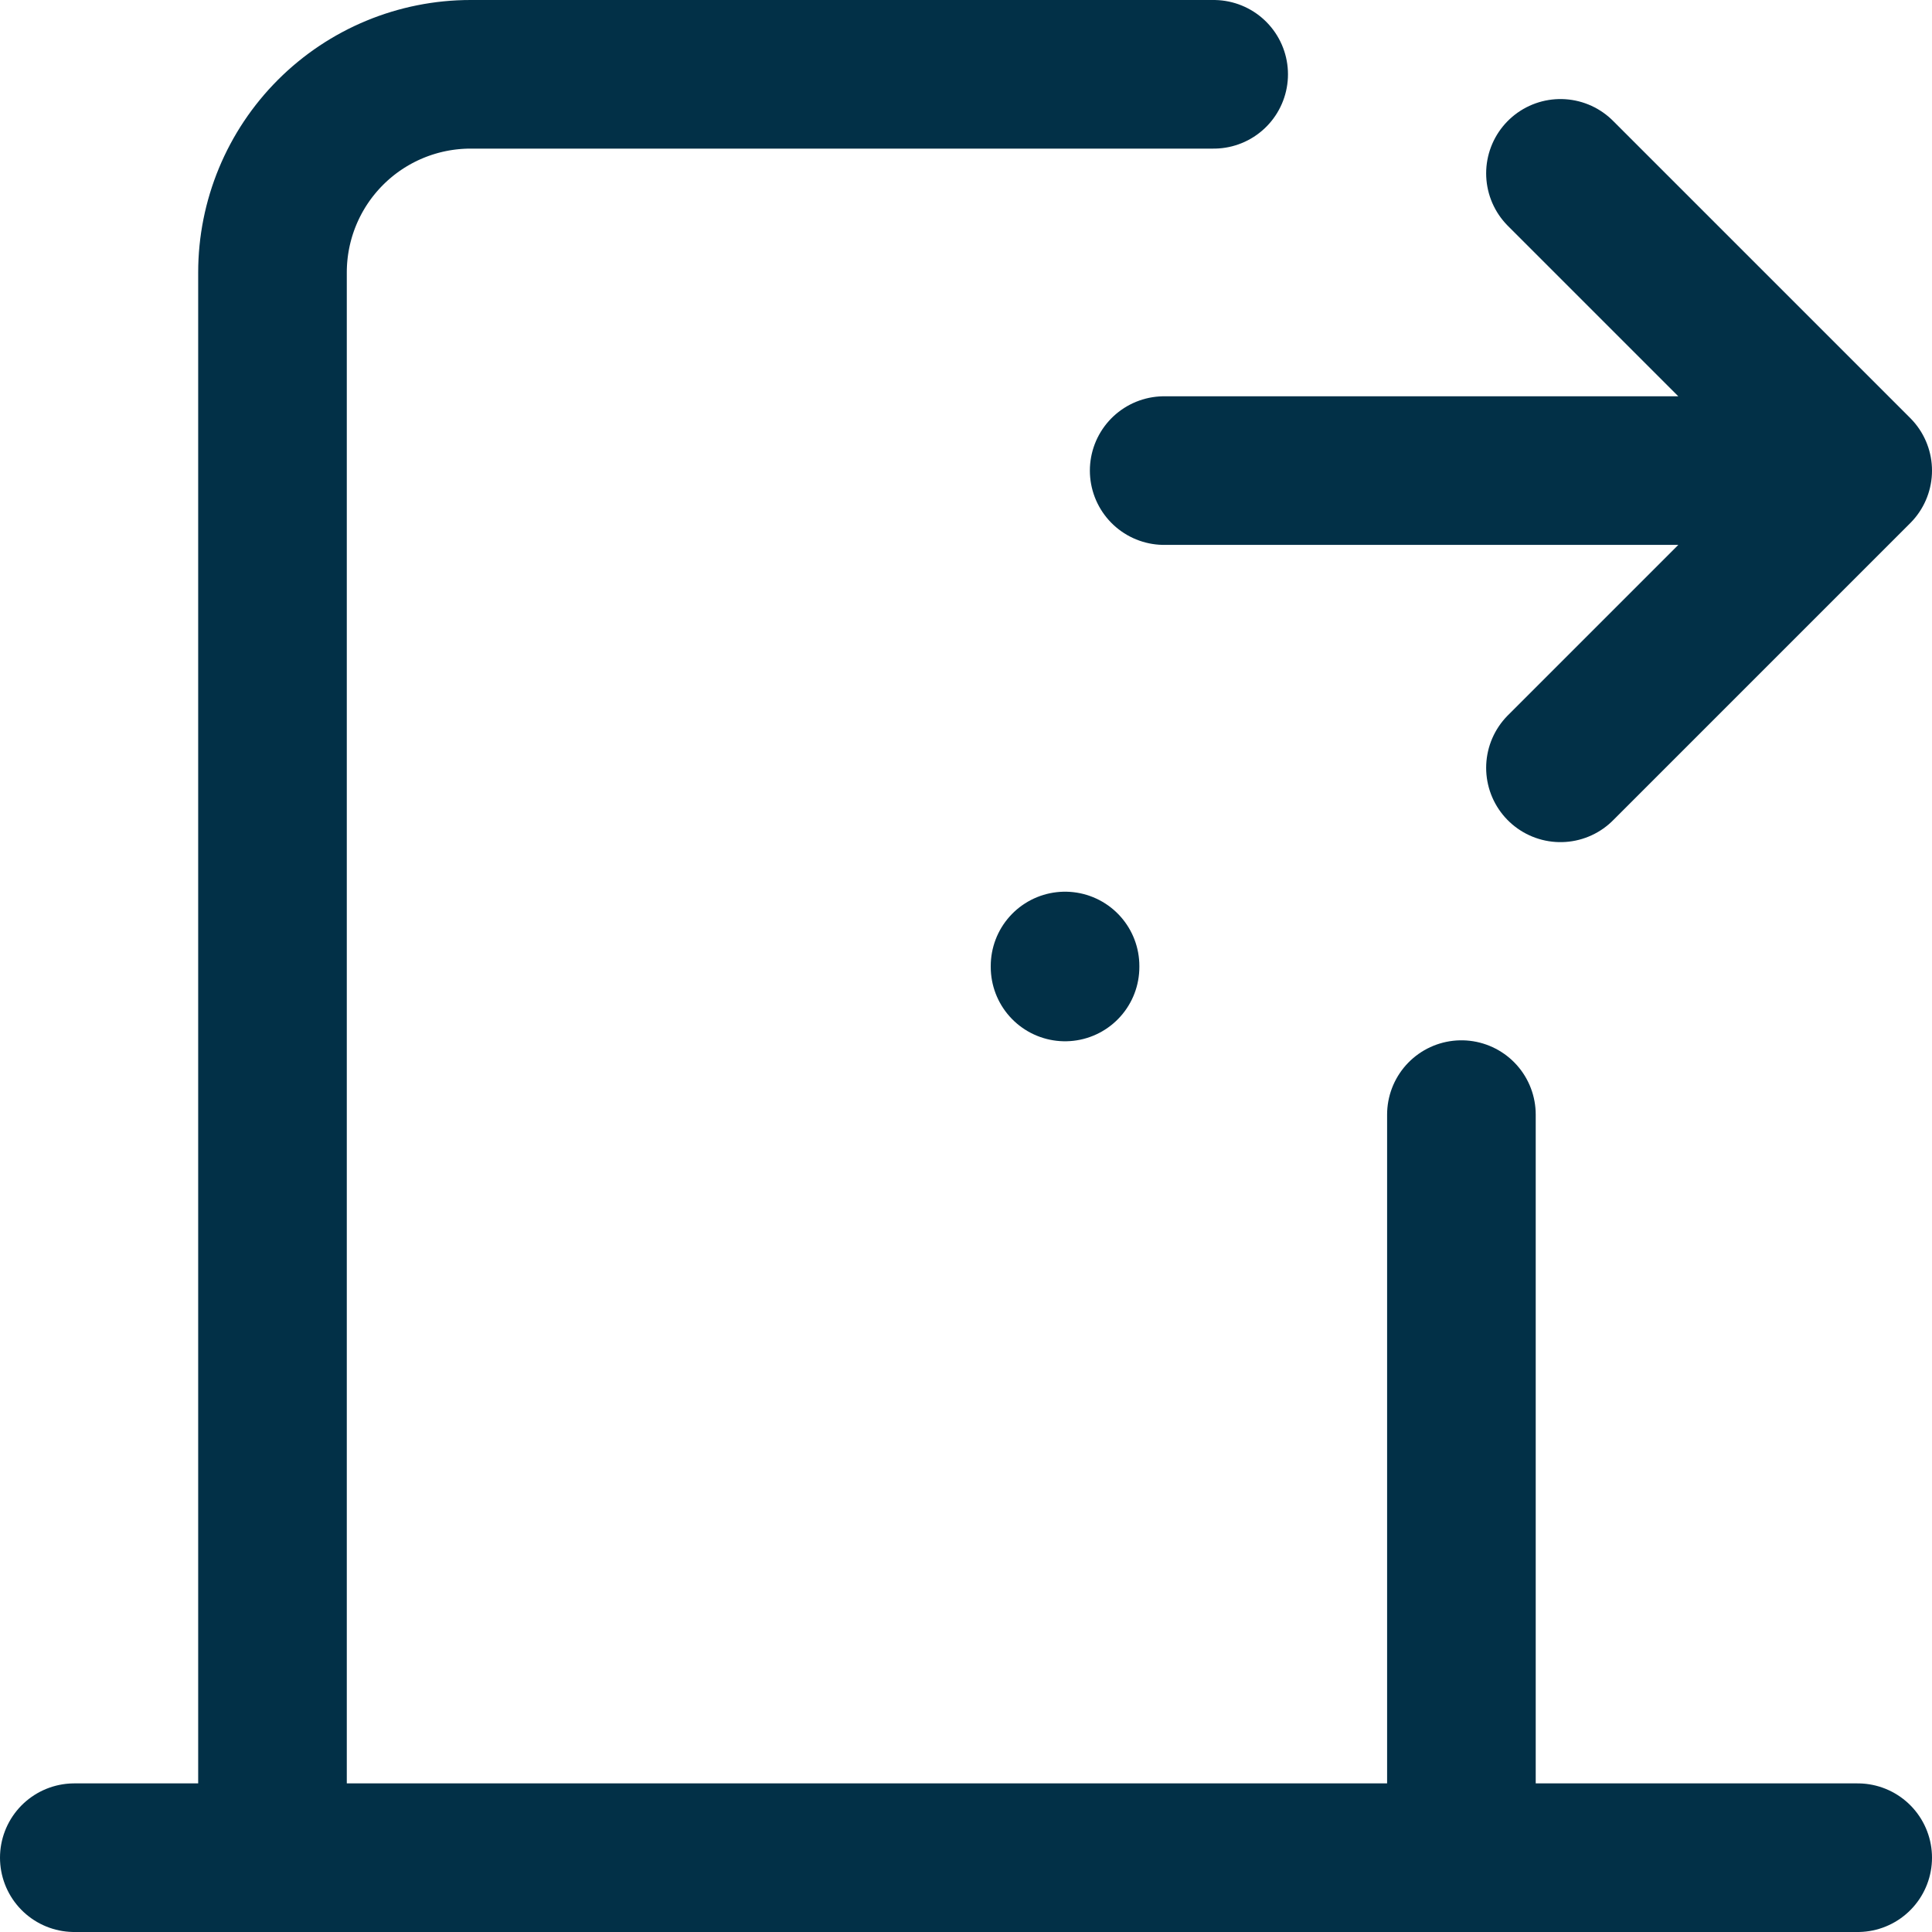 <svg width="26" height="26" viewBox="0 0 26 26" fill="none" xmlns="http://www.w3.org/2000/svg">
<path d="M14.333 13V13.013M1 25H25M3.667 25V3.667C3.667 2.959 3.948 2.281 4.448 1.781C4.948 1.281 5.626 1 6.333 1H16.333M19.667 15V25M15.667 6.333H25M25 6.333L21 2.333M25 6.333L21 10.333" stroke="#023047" stroke-width="2" stroke-linecap="round" stroke-linejoin="round"/>
</svg>
